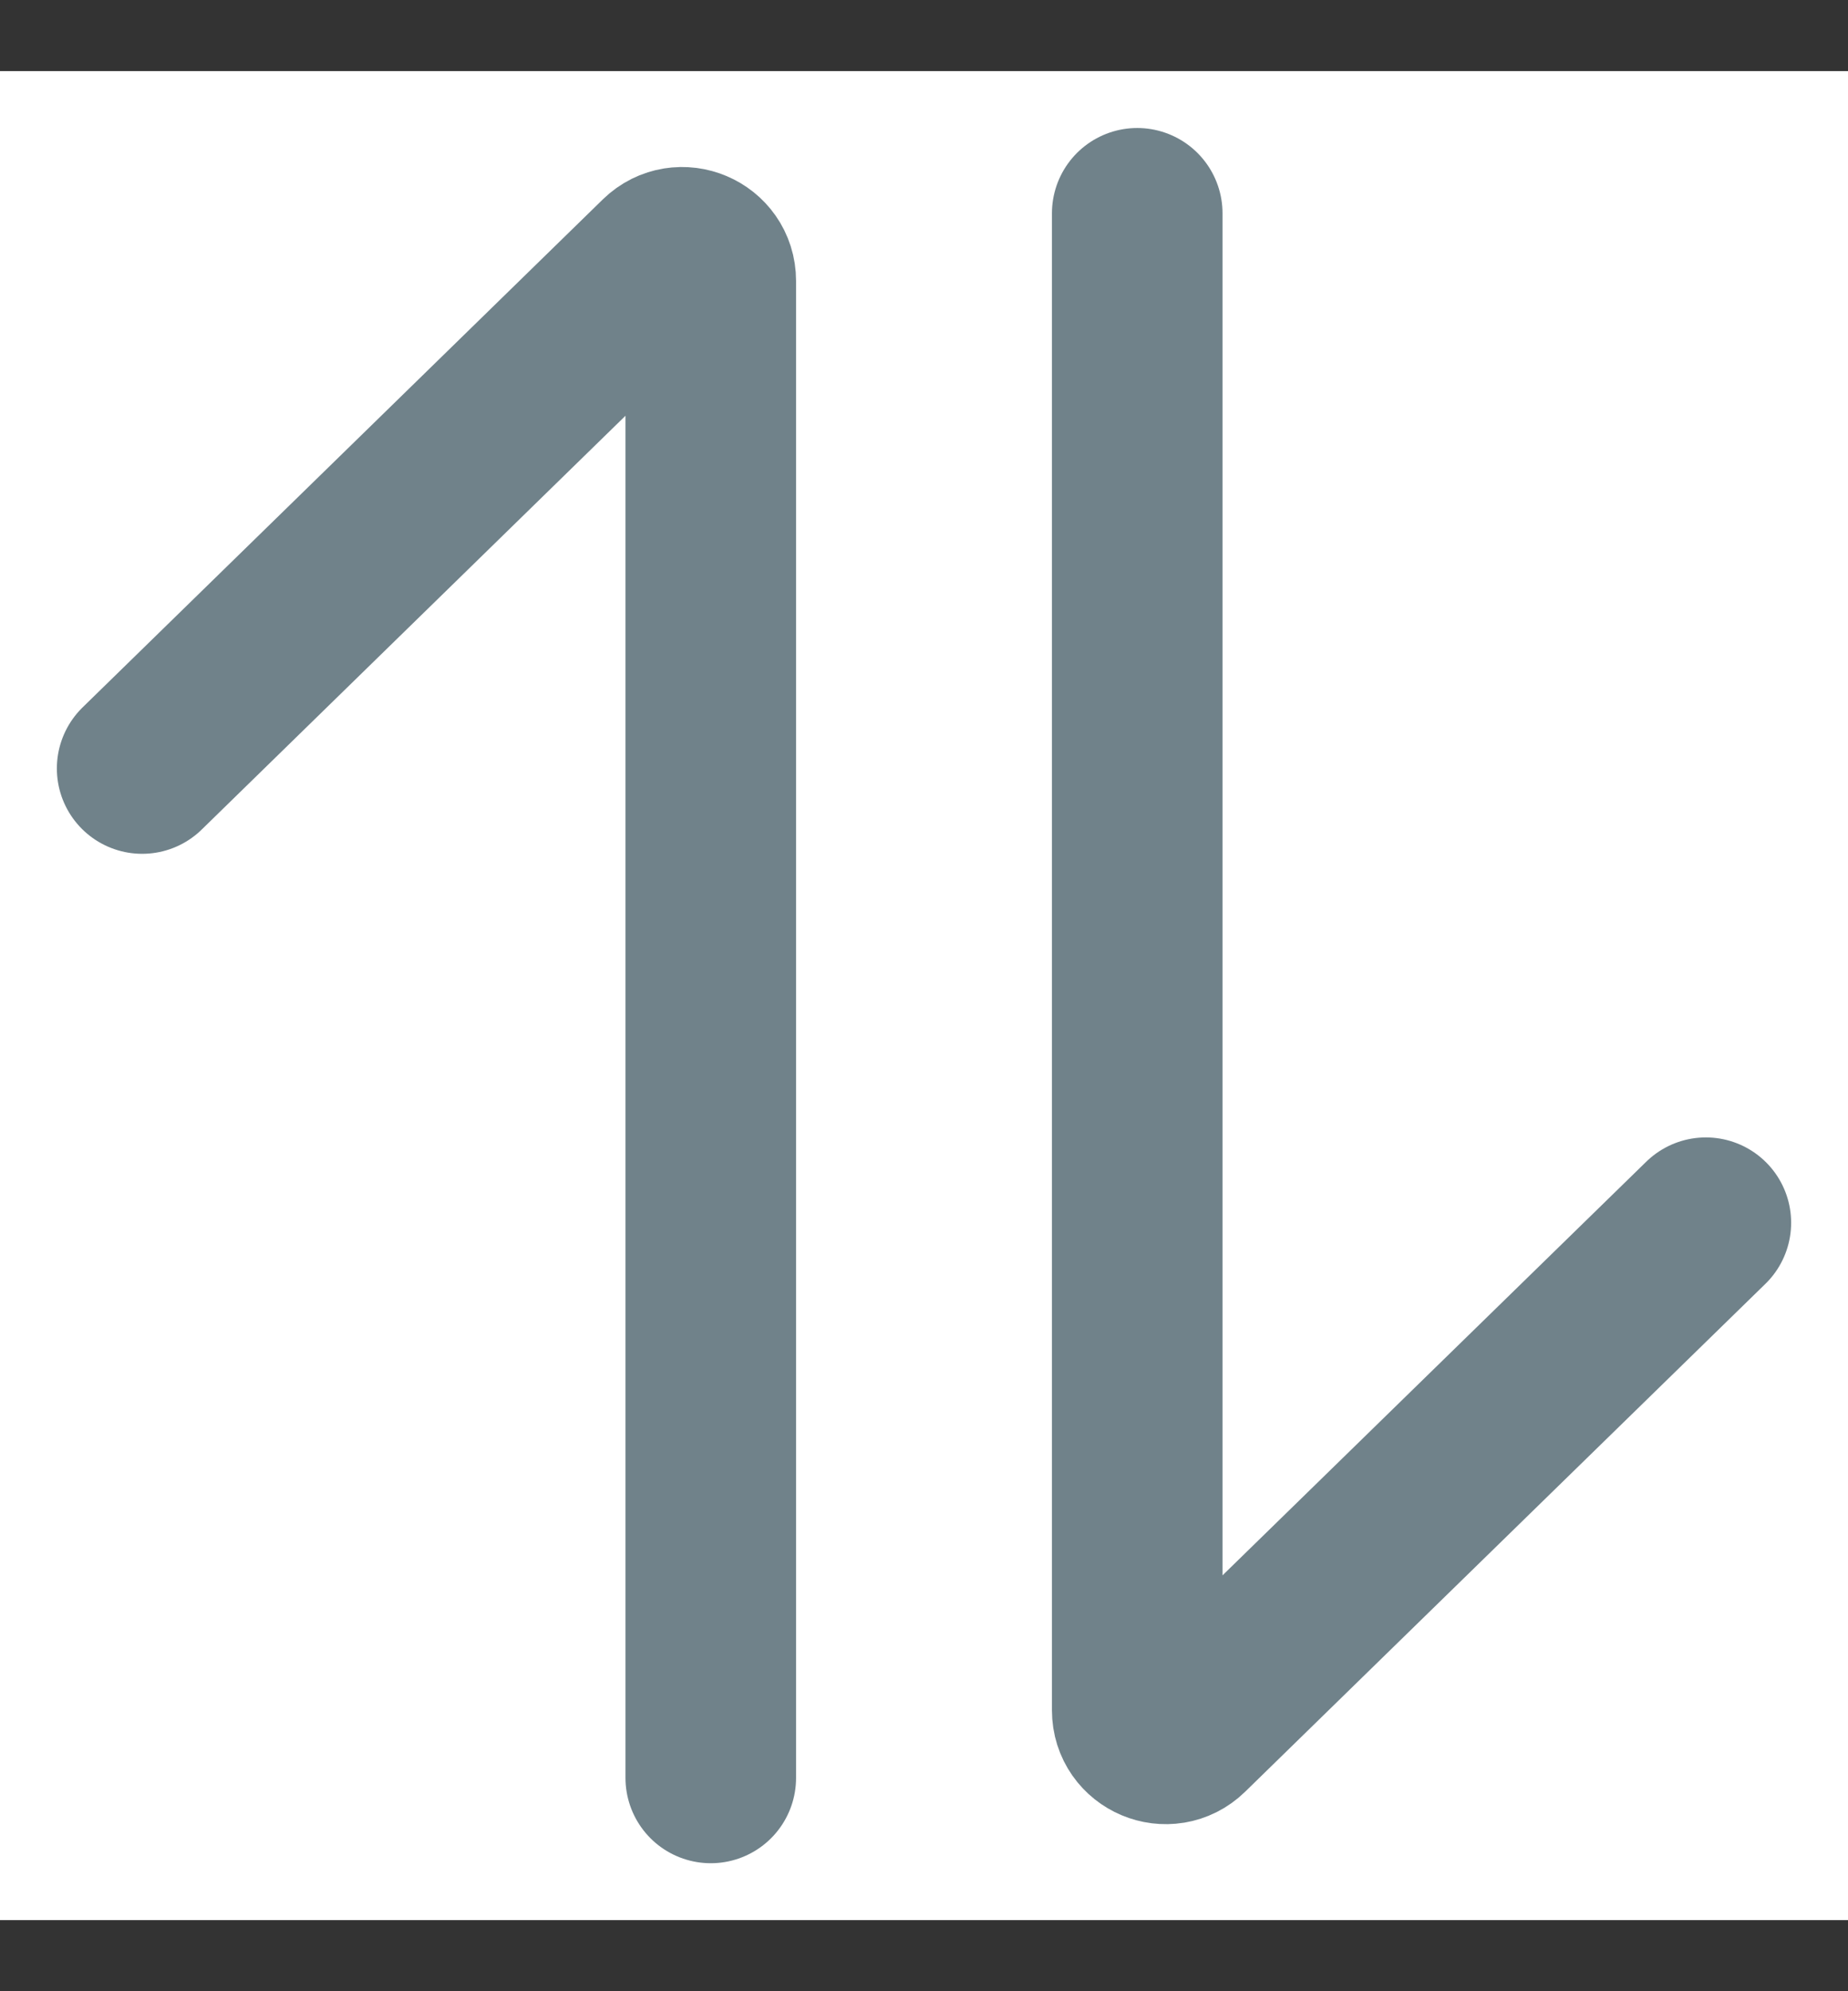 <svg width="13" height="14" viewBox="0 0 13 14" fill="none" xmlns="http://www.w3.org/2000/svg">
<rect x="0" y="0" width="13" height="14" fill="#333333" stroke="none"/>
<rect y="0.5" width="13" height="13" fill="white"/>
<path d="M8 1.5V7V12.025C8 12.202 8.213 12.292 8.34 12.168L12 8.597" stroke="#70828A" stroke-width="1.2" stroke-linecap="round"/>
<path d="M5 12.5V7V1.975C5 1.798 4.787 1.708 4.66 1.831L1 5.403" stroke="#70828A" stroke-width="1.2" stroke-linecap="round"/>
</svg>
